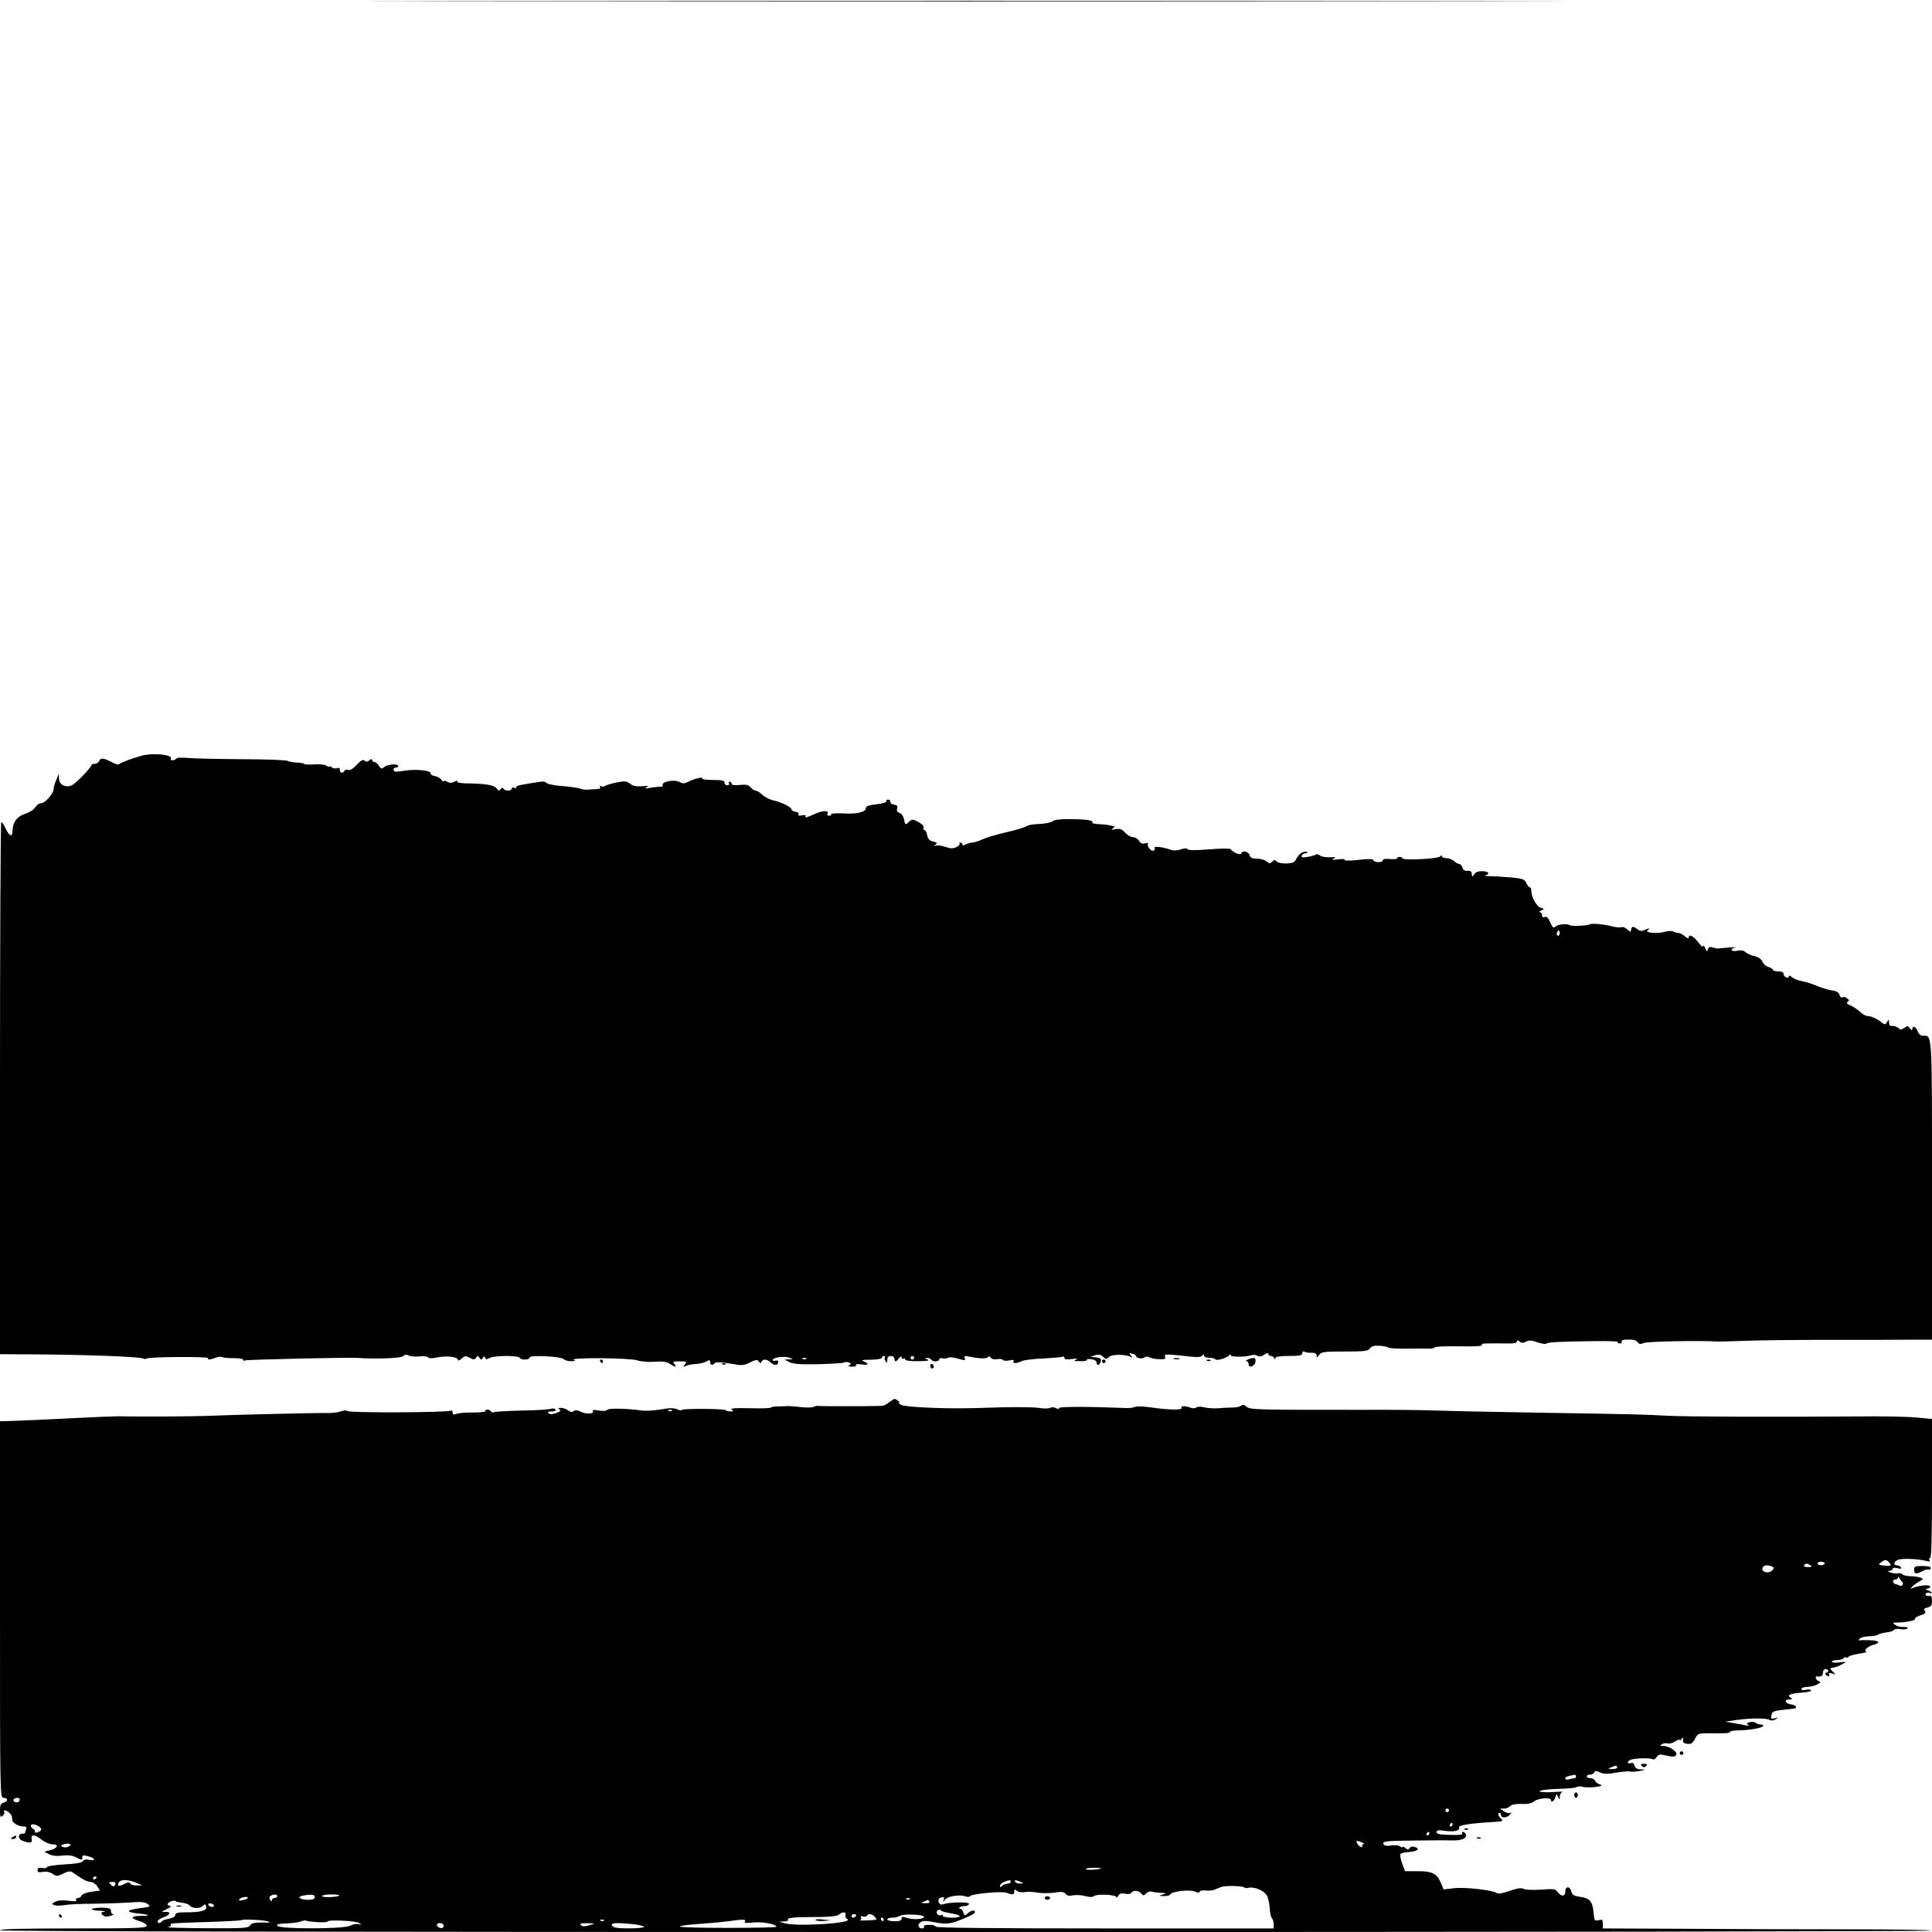 <?xml version="1.0" standalone="no"?>
<!DOCTYPE svg PUBLIC "-//W3C//DTD SVG 20010904//EN"
 "http://www.w3.org/TR/2001/REC-SVG-20010904/DTD/svg10.dtd">
<svg version="1.0" xmlns="http://www.w3.org/2000/svg"
 width="1080pt" height="1080pt" viewBox="0 0 1080 1080"
 preserveAspectRatio="xMidYMid meet">
<g transform="translate(0,1080) scale(0.1,-0.1)"
fill="#000000" stroke="none">
<path d="M2698 10793 c1486 -2 3918 -2 5405 0 1486 1 270 2 -2703 2 -2973 0
-4189 -1 -2702 -2z"/>
<path d="M790 6575 c-57 -16 -118 -39 -126 -48 -3 -3 -23 3 -42 14 -44 23 -61
24 -68 4 -4 -8 -15 -15 -25 -15 -10 0 -19 -4 -19 -8 0 -13 -83 -99 -107 -111
-34 -17 -73 2 -73 36 l-1 28 -14 -34 c-8 -18 -15 -41 -15 -51 0 -25 -48 -80
-70 -80 -10 0 -25 -10 -33 -23 -8 -13 -33 -29 -56 -36 -44 -13 -71 -49 -71
-96 0 -37 -19 -30 -39 15 -10 22 -21 37 -24 33 -4 -3 -7 -674 -7 -1490 l0
-1483 178 -1 c278 -1 605 -13 621 -23 6 -4 16 -4 23 0 16 10 347 11 341 2 -6
-11 11 -10 42 2 15 6 31 7 37 4 6 -4 35 -7 64 -6 30 0 54 -4 54 -10 0 -5 4 -7
10 -3 8 5 583 18 630 14 94 -7 237 -2 252 9 11 10 22 11 34 4 9 -5 36 -7 59
-4 23 2 45 0 49 -6 4 -6 21 -6 52 0 51 11 114 3 114 -14 0 -6 9 -3 20 7 18 16
23 17 46 5 22 -12 27 -12 35 0 8 13 10 13 19 0 8 -12 11 -13 19 -1 7 10 10 10
13 1 3 -10 9 -10 25 -1 27 14 159 15 168 1 8 -14 55 -13 55 1 0 16 176 7 192
-9 7 -7 26 -12 42 -11 22 0 26 2 14 7 -34 14 305 12 352 -2 26 -8 69 -11 102
-8 43 3 64 0 83 -12 31 -20 41 -21 25 -1 -11 13 -7 15 30 15 39 0 41 -2 29
-17 -13 -15 -12 -16 6 -8 11 5 36 9 55 10 19 1 45 7 58 14 18 10 22 9 22 -4 0
-16 15 -20 24 -6 6 9 42 7 116 -6 36 -7 52 -5 83 11 33 16 40 17 49 5 7 -11
11 -11 15 -1 6 16 31 15 49 -3 20 -19 44 -19 44 0 0 9 -6 12 -15 9 -8 -4 -15
-2 -15 4 0 14 67 23 93 12 22 -9 21 -9 -3 -9 l-25 -1 27 -14 c21 -11 61 -14
161 -12 74 2 139 6 144 9 6 4 19 4 28 1 13 -5 14 -8 3 -15 -9 -6 -4 -9 15 -9
16 0 26 4 22 9 -3 6 9 7 30 4 39 -6 47 3 13 17 -18 7 -8 9 40 9 34 1 62 5 62
11 0 6 5 10 11 10 5 0 8 -4 5 -8 -2 -4 -1 -14 5 -22 7 -12 9 -10 9 8 0 15 6
22 20 22 11 0 20 -7 20 -15 0 -20 10 -19 26 3 9 11 13 13 14 4 0 -7 4 -10 10
-7 6 3 10 1 10 -4 0 -7 28 -11 73 -10 49 0 66 3 52 9 -16 7 -17 9 -3 9 9 1 20
-3 23 -9 8 -14 45 -13 45 1 0 6 9 9 19 6 10 -2 24 -1 31 3 7 5 32 2 56 -5 37
-11 42 -11 37 3 -5 13 -1 14 28 8 54 -12 99 -12 103 -1 3 6 8 4 14 -4 6 -8 20
-12 36 -9 15 3 29 1 32 -4 3 -5 20 -6 36 -3 21 5 28 4 24 -4 -9 -14 19 -14 45
0 11 6 66 13 122 15 55 3 105 8 109 10 4 3 8 0 8 -7 0 -8 13 -10 43 -6 28 4
36 3 22 -3 -16 -7 -11 -9 23 -9 24 -1 41 3 38 7 -3 5 8 6 25 4 16 -2 29 -10
29 -18 0 -21 17 -17 23 5 4 16 -1 21 -27 23 l-31 4 27 8 c20 6 32 4 44 -8 15
-15 18 -16 34 -1 18 16 95 15 122 -1 10 -6 10 -4 0 8 -11 14 -10 16 7 11 12
-3 21 -9 21 -13 0 -12 37 -19 48 -8 6 6 17 6 28 0 11 -5 36 -10 56 -10 30 -1
36 2 31 14 -6 16 -1 16 156 -1 30 -3 48 0 53 8 6 9 8 9 8 0 0 -8 13 -13 29
-13 17 0 32 -4 35 -9 7 -10 67 8 78 24 5 6 8 6 8 -1 0 -11 83 -11 119 1 9 2
22 1 30 -4 9 -6 23 -4 38 6 14 10 23 11 23 4 0 -6 6 -11 14 -11 8 0 17 -6 19
-12 4 -10 6 -10 6 0 1 8 23 12 76 12 61 0 75 3 75 16 0 9 5 12 11 8 7 -4 25
-7 40 -6 20 0 29 -4 29 -16 0 -13 2 -13 14 4 13 17 27 19 143 19 110 0 130 2
141 17 9 13 25 17 55 15 23 -1 45 -6 48 -10 3 -4 48 -7 100 -6 52 0 109 1 127
0 17 -1 32 3 32 7 0 5 61 7 135 6 85 -2 133 1 129 7 -6 10 6 10 144 9 33 -1
52 3 52 11 0 9 4 8 14 0 11 -9 20 -10 36 -1 17 9 31 8 65 -4 25 -8 47 -11 49
-7 5 8 78 12 273 14 72 1 129 -1 126 -5 -2 -5 3 -8 12 -8 9 0 13 5 10 10 -4 6
6 11 22 11 43 2 57 -1 68 -15 8 -10 17 -11 35 -3 20 8 301 14 405 8 11 -1 88
1 170 4 83 3 274 5 425 5 151 0 286 0 300 0 14 0 89 1 168 1 l142 0 0 835 c0
898 2 864 -50 864 -13 0 -24 9 -30 25 -10 26 -30 34 -30 13 -1 -9 -5 -7 -13 3
-11 15 -15 15 -32 3 -16 -12 -21 -12 -34 0 -9 7 -24 12 -33 11 -13 -2 -18 3
-18 18 -1 20 -1 21 -11 4 -9 -16 -13 -16 -27 -5 -29 23 -61 38 -81 38 -10 0
-29 10 -42 23 -13 12 -37 28 -53 36 -21 8 -26 15 -18 20 10 6 10 11 -2 20 -8
7 -20 10 -26 6 -7 -4 -14 2 -17 13 -3 14 -16 22 -45 26 -22 4 -59 15 -82 25
-22 10 -59 22 -81 26 -22 3 -48 14 -57 22 -11 10 -18 11 -18 5 0 -6 -7 -9 -15
-6 -8 4 -15 12 -15 20 0 9 -11 14 -30 14 -16 0 -30 4 -30 9 0 5 -10 11 -23 15
-13 3 -29 16 -35 30 -7 15 -23 27 -44 31 -18 4 -41 14 -50 22 -11 10 -26 13
-47 8 -33 -7 -45 10 -13 18 14 4 -9 3 -93 -5 -5 -1 -20 2 -32 6 -16 5 -22 2
-26 -11 -3 -15 -6 -14 -15 7 -6 14 -11 19 -11 11 -1 -8 -13 2 -28 22 -28 36
-53 48 -53 25 0 -6 -9 -3 -20 7 -11 10 -28 19 -38 20 -9 0 -23 4 -29 8 -7 5
-30 3 -51 -3 -44 -11 -113 -3 -90 11 18 12 1 11 -21 -1 -13 -6 -24 -5 -37 5
-25 19 -32 18 -36 -2 -3 -15 -4 -15 -21 1 -10 10 -24 16 -32 13 -7 -3 -30 -1
-51 4 -43 12 -115 19 -127 12 -13 -8 -101 -12 -111 -5 -17 10 -64 6 -80 -7
-13 -11 -17 -7 -30 23 -11 25 -19 34 -30 30 -11 -4 -16 0 -16 10 0 9 -6 16
-12 17 -7 0 -4 4 7 9 19 9 19 9 -3 16 -23 7 -52 60 -52 95 0 11 -4 19 -8 19
-5 0 -14 11 -20 24 -9 21 -20 25 -84 31 -40 3 -93 7 -118 7 -25 1 -37 3 -27 5
30 7 18 23 -18 23 -22 0 -38 -6 -44 -17 -10 -18 -12 -16 -15 10 -1 6 -11 11
-23 9 -14 -2 -23 4 -28 18 -3 11 -11 20 -17 20 -6 0 -20 7 -29 16 -10 9 -30
17 -44 17 -14 0 -25 5 -25 11 0 7 -3 7 -8 -1 -9 -14 -212 -24 -212 -11 0 4 -7
8 -15 8 -8 0 -15 -3 -15 -8 0 -4 -18 -6 -40 -4 -25 3 -40 0 -40 -7 0 -14 -47
-14 -52 0 -3 8 -27 9 -85 2 -49 -5 -79 -5 -76 0 3 5 -13 7 -38 3 -32 -4 -39
-3 -24 4 16 8 12 9 -22 8 -22 -1 -47 3 -55 10 -8 6 -18 9 -21 6 -3 -4 -24 -10
-46 -14 -31 -5 -38 -4 -34 7 3 7 12 13 21 13 8 0 13 3 9 6 -12 12 -47 -8 -59
-34 -11 -23 -20 -27 -56 -29 -23 -1 -48 4 -55 11 -10 11 -15 10 -26 -1 -11
-12 -15 -12 -30 1 -10 9 -34 16 -54 16 -27 0 -37 5 -42 20 -7 21 -41 28 -47 9
-4 -12 -45 6 -59 24 -3 5 -57 4 -120 -1 -76 -6 -116 -6 -120 1 -5 6 -17 6 -38
-1 -19 -7 -41 -8 -54 -3 -40 15 -99 23 -93 12 4 -5 1 -13 -5 -16 -12 -8 -40
25 -32 38 3 5 -4 6 -15 3 -15 -5 -25 -1 -34 13 -7 12 -22 21 -34 21 -11 0 -31
11 -44 25 -19 21 -30 24 -55 20 -22 -5 -26 -4 -15 4 8 6 13 11 10 12 -3 0 -14
3 -25 5 -11 3 -39 6 -62 7 -22 1 -39 5 -37 8 8 13 -28 19 -117 20 -60 1 -95
-3 -105 -12 -8 -7 -43 -14 -76 -15 -33 -1 -65 -7 -71 -13 -5 -5 -53 -20 -106
-32 -53 -12 -114 -30 -137 -40 -23 -11 -49 -19 -58 -19 -10 0 -26 -5 -37 -10
-13 -7 -19 -7 -19 0 0 5 -5 10 -11 10 -5 0 -8 -3 -5 -8 2 -4 -6 -12 -19 -18
-17 -8 -33 -8 -60 2 -21 7 -45 10 -54 7 -13 -4 -14 -3 -2 5 12 9 10 12 -13 18
-19 4 -29 14 -33 35 -3 16 -10 29 -15 29 -6 0 -8 6 -5 13 3 8 -9 21 -29 32
-33 17 -35 17 -54 0 -19 -18 -20 -17 -26 13 -4 19 -14 34 -26 38 -13 4 -17 11
-13 24 4 14 0 19 -17 22 -13 2 -22 9 -21 16 2 6 -4 12 -13 12 -8 0 -13 -4 -9
-9 3 -6 -21 -13 -55 -17 -41 -4 -60 -11 -60 -21 0 -23 -51 -35 -127 -30 -40 2
-70 0 -67 -5 3 -4 -2 -8 -11 -8 -9 0 -13 5 -10 10 13 20 -24 21 -68 1 -50 -23
-61 -25 -53 -12 3 4 -6 6 -21 3 -17 -3 -24 -1 -19 6 3 6 -3 12 -16 14 -13 2
-23 7 -23 13 0 13 -61 43 -103 51 -18 4 -45 17 -59 30 -14 13 -31 24 -38 24
-7 0 -20 8 -29 19 -13 14 -26 17 -61 13 -30 -3 -45 -1 -45 7 0 6 -5 11 -11 11
-5 0 -7 -4 -4 -10 3 -5 -1 -10 -9 -10 -9 0 -16 7 -16 15 0 12 -14 15 -66 15
-38 0 -63 4 -59 9 6 11 -48 -3 -82 -21 -18 -9 -28 -9 -45 1 -31 16 -105 0 -93
-19 3 -5 -3 -8 -12 -8 -10 1 -36 -2 -58 -6 -30 -5 -35 -4 -20 4 15 7 9 8 -25
5 -32 -3 -51 1 -68 14 -20 15 -31 16 -75 7 -29 -6 -58 -15 -64 -19 -7 -5 -18
-5 -25 -1 -7 4 -8 3 -4 -4 5 -8 -1 -12 -16 -13 -13 0 -34 -2 -48 -3 -14 -2
-36 1 -49 6 -14 5 -59 11 -100 14 -42 3 -80 11 -86 17 -7 9 -23 10 -55 4 -25
-4 -62 -10 -82 -14 -21 -3 -35 -9 -32 -14 3 -5 -2 -6 -10 -3 -9 3 -16 1 -16
-5 0 -14 -37 -14 -46 0 -4 8 -9 7 -15 -2 -8 -11 -12 -11 -23 4 -15 19 -64 27
-174 28 -32 1 -50 5 -46 11 4 6 -3 5 -15 -1 -15 -9 -27 -9 -41 -1 -11 6 -20 7
-20 3 0 -4 -6 -1 -13 9 -7 9 -24 18 -37 20 -14 2 -24 9 -23 15 3 16 -82 25
-144 15 -29 -5 -55 -7 -58 -4 -10 10 -5 22 11 22 8 0 12 4 9 10 -8 13 -60 7
-79 -9 -12 -10 -17 -9 -28 8 -7 12 -18 21 -25 21 -7 0 -13 5 -13 11 0 8 -5 7
-15 -1 -12 -10 -19 -10 -27 -2 -8 8 -20 2 -44 -23 -19 -21 -38 -33 -47 -29 -8
3 -18 1 -22 -5 -10 -16 -25 -13 -25 5 0 11 -5 14 -16 10 -9 -4 -23 -1 -30 5
-8 6 -14 8 -14 4 0 -4 -6 -2 -14 4 -8 7 -37 10 -70 8 -31 -2 -56 -1 -56 3 0 3
-18 6 -40 7 -22 1 -46 6 -53 10 -6 4 -122 9 -257 9 -135 1 -271 4 -302 7 -32
3 -60 2 -63 -4 -4 -5 -13 -9 -21 -9 -8 0 -13 4 -9 9 13 23 -103 34 -165 16z
m7926 -1002 c-10 -10 -19 5 -10 18 6 11 8 11 12 0 2 -7 1 -15 -2 -18z m-3606
-2363 c0 -5 -4 -10 -10 -10 -5 0 -10 5 -10 10 0 6 5 10 10 10 6 0 10 -4 10
-10z m-603 -6 c-3 -3 -12 -4 -19 -1 -8 3 -5 6 6 6 11 1 17 -2 13 -5z"/>
<path d="M6563 3203 c9 -2 23 -2 30 0 6 3 -1 5 -18 5 -16 0 -22 -2 -12 -5z"/>
<path d="M6975 3200 c-11 -5 -14 -9 -7 -9 6 -1 12 -8 12 -17 0 -24 35 -12 38
14 4 23 -8 27 -43 12z"/>
<path d="M3355 3190 c3 -5 8 -10 11 -10 2 0 4 5 4 10 0 6 -5 10 -11 10 -5 0
-7 -4 -4 -10z"/>
<path d="M6160 3190 c0 -5 5 -10 10 -10 6 0 10 5 10 10 0 6 -4 10 -10 10 -5 0
-10 -4 -10 -10z"/>
<path d="M6748 3193 c7 -3 16 -2 19 1 4 3 -2 6 -13 5 -11 0 -14 -3 -6 -6z"/>
<path d="M4038 3173 c7 -3 16 -2 19 1 4 3 -2 6 -13 5 -11 0 -14 -3 -6 -6z"/>
<path d="M5200 3166 c0 -9 5 -16 10 -16 6 0 10 4 10 9 0 6 -4 13 -10 16 -5 3
-10 -1 -10 -9z"/>
<path d="M4970 2961 c-13 -11 -31 -20 -40 -20 -44 -2 -346 -3 -355 0 -5 1 -18
-1 -28 -6 -10 -4 -41 -4 -70 -1 -29 4 -61 6 -72 6 -11 -1 -37 -1 -57 -2 -21 0
-38 -3 -38 -6 0 -4 -53 -6 -117 -4 -83 2 -113 0 -103 -8 12 -8 11 -10 -6 -10
-11 0 -24 3 -27 7 -10 9 -247 10 -247 1 0 -4 -11 -2 -25 4 -19 8 -42 8 -92 -1
-38 -6 -84 -9 -103 -6 -88 12 -189 14 -195 4 -5 -6 -22 -8 -47 -4 -27 5 -38 4
-34 -3 10 -16 -36 -19 -67 -4 -19 10 -32 11 -40 4 -8 -7 -18 -6 -31 4 -11 8
-29 14 -40 14 -16 0 -18 -3 -8 -9 10 -6 5 -11 -19 -20 -22 -8 -36 -8 -43 -1
-7 7 -1 10 18 10 17 0 25 4 21 11 -4 6 -14 7 -24 4 -9 -4 -82 -9 -163 -10 -81
-2 -152 -6 -157 -9 -5 -4 -12 -2 -16 4 -3 5 -13 10 -21 10 -8 0 -13 -4 -10 -8
2 -4 -28 -8 -67 -8 -40 1 -82 -3 -94 -7 -18 -7 -23 -5 -23 8 0 9 -5 13 -11 9
-17 -10 -562 -13 -575 -2 -7 5 -23 4 -39 -2 -15 -6 -55 -10 -88 -9 -70 1 -525
-10 -662 -16 -77 -3 -383 -5 -495 -2 -19 0 -145 -5 -280 -12 -135 -7 -275 -13
-312 -14 l-68 -2 0 -1052 c0 -1046 0 -1053 20 -1053 26 0 26 -20 0 -27 -16 -4
-20 -14 -20 -45 0 -35 2 -39 15 -28 8 7 12 16 9 21 -9 15 14 10 31 -7 9 -9 15
-24 13 -33 -4 -18 33 -41 64 -41 14 0 18 -5 14 -16 -3 -9 -6 -18 -6 -20 0 -2
-6 -4 -14 -4 -27 0 -27 -30 0 -40 41 -16 57 -13 51 10 -7 28 17 26 57 -5 18
-14 45 -25 60 -25 38 0 28 -22 -14 -33 l-33 -8 27 -14 c17 -9 43 -12 74 -8 35
4 58 1 80 -11 30 -15 32 -15 32 0 0 13 6 15 27 9 42 -10 55 -29 16 -22 -22 4
-35 2 -40 -7 -5 -9 -39 -15 -103 -18 -52 -3 -96 -10 -97 -15 -2 -6 -15 -8 -28
-5 -18 3 -25 0 -25 -12 0 -12 7 -14 29 -10 18 4 38 0 54 -10 23 -16 27 -16 61
1 30 14 40 15 54 5 52 -37 79 -52 98 -52 12 0 29 -11 37 -24 l16 -24 -49 -7
c-27 -4 -51 -13 -54 -21 -3 -8 -13 -14 -21 -14 -9 0 -13 -5 -9 -11 5 -8 -8 -9
-44 -4 -33 4 -58 2 -73 -6 -22 -11 -22 -13 -4 -19 10 -4 37 -3 59 1 22 4 94 7
160 7 67 1 157 4 201 7 63 5 84 3 100 -8 18 -14 17 -15 -30 -22 -93 -12 -99
-23 -18 -32 63 -6 68 -13 10 -13 -58 0 -61 -13 -7 -29 23 -7 40 -18 40 -26 0
-13 -57 -15 -410 -15 -267 0 -410 -3 -410 -10 0 -7 1807 -10 5402 -10 2971 0
5398 3 5394 8 -4 4 -209 7 -454 7 -246 0 -657 1 -914 3 l-468 2 0 26 c0 23 -3
25 -24 20 -22 -5 -24 -3 -28 45 -6 61 -22 79 -77 86 -33 5 -43 11 -47 29 -8
32 -34 31 -34 0 0 -29 -23 -29 -44 -1 -11 16 -23 17 -91 12 -45 -3 -87 -2 -97
4 -14 7 -35 4 -79 -11 -40 -14 -64 -18 -72 -12 -21 16 -177 34 -239 27 l-58
-7 -15 35 c-22 54 -48 67 -130 67 l-71 0 -16 44 c-9 24 -13 47 -9 52 3 5 24
10 45 11 48 3 67 18 36 28 -14 5 -25 2 -30 -6 -7 -10 -11 -10 -24 0 -9 8 -16
10 -16 6 0 -4 -6 -3 -13 3 -7 7 -29 9 -49 6 -20 -4 -38 -2 -42 4 -13 21 -1 22
234 24 58 1 125 1 149 0 52 -1 83 12 75 33 -4 8 -10 15 -16 15 -5 0 -7 -4 -3
-10 3 -6 -24 -9 -70 -7 -57 1 -75 5 -75 15 0 11 10 13 45 8 53 -8 89 0 81 19
-4 12 59 22 189 30 62 4 60 3 41 24 -11 12 -14 21 -7 26 6 3 11 -1 11 -9 0
-21 34 -20 51 1 10 11 10 14 2 9 -7 -4 -23 0 -35 8 l-22 16 21 0 c12 0 28 6
35 14 9 9 33 13 64 12 34 -2 56 3 72 16 24 17 92 22 92 6 0 -17 18 -7 24 15 7
21 7 21 16 2 8 -19 9 -19 9 2 1 12 7 23 14 26 6 2 -18 2 -54 -1 -37 -2 -69 0
-72 4 -3 5 31 11 76 13 105 4 125 6 133 13 3 3 18 3 32 -1 15 -3 47 -4 72 0
36 5 41 8 23 14 -12 4 -24 13 -27 21 -3 8 -15 14 -26 14 -11 0 -20 5 -20 10 0
6 9 10 19 10 11 0 21 6 23 12 4 10 10 10 32 0 21 -9 42 -10 92 -1 35 6 70 9
77 6 7 -2 30 -1 52 3 37 7 38 8 9 9 -23 1 -33 7 -37 21 -3 13 -10 18 -21 14
-9 -3 -16 -1 -16 4 0 6 8 13 18 16 29 8 107 10 120 2 6 -4 16 1 23 12 10 16
17 17 56 8 35 -8 46 -7 53 4 10 17 -38 50 -73 50 -18 0 -19 2 -7 10 8 5 23 7
32 4 9 -3 29 2 43 12 14 9 25 12 25 8 0 -5 5 -2 11 6 8 12 9 11 7 -5 -2 -15 3
-21 24 -23 21 -3 30 3 43 28 15 30 19 31 78 31 104 -1 117 0 117 8 0 4 19 7
43 8 60 0 136 13 142 24 4 5 -2 9 -12 9 -11 0 -23 4 -29 10 -5 5 -20 7 -33 3
-17 -4 -19 -8 -9 -15 8 -5 2 -6 -17 -2 -16 3 -48 9 -70 13 l-40 7 55 8 c78 12
172 13 191 2 10 -6 23 -4 35 3 17 11 17 11 -4 6 -20 -6 -23 -4 -20 16 3 22 14
26 83 33 17 2 36 4 43 5 23 2 12 20 -15 23 -34 4 -43 28 -11 28 18 0 20 2 8
10 -23 14 -4 23 60 28 33 2 57 8 54 13 -3 5 -16 6 -30 3 -14 -4 -24 -2 -24 5
0 6 15 11 33 11 17 1 43 7 56 14 19 11 21 14 7 19 -16 6 -23 28 -8 26 22 -4
32 3 32 21 0 11 7 20 15 20 8 0 15 -4 15 -10 0 -5 -5 -10 -11 -10 -5 0 -7 -5
-4 -10 3 -6 11 -10 16 -10 6 0 7 5 3 11 -4 8 1 9 17 4 23 -7 23 -7 4 11 -18
19 -18 19 3 22 13 2 35 10 50 19 27 15 27 15 -15 10 -24 -3 -43 -1 -43 4 0 5
13 9 29 9 17 0 33 5 36 10 4 6 10 8 15 5 5 -3 11 -1 14 4 3 5 30 12 59 17 28
4 46 9 40 11 -18 6 7 30 41 39 42 10 30 24 -21 25 -27 1 -52 1 -58 -1 -5 -1
-5 4 1 10 7 7 29 12 50 13 22 0 44 4 50 8 6 5 28 11 50 14 21 2 40 9 42 14 2
5 18 7 36 4 19 -3 36 -1 39 4 4 5 -6 9 -22 8 -16 -1 -37 4 -47 12 -16 12 -15
13 12 13 47 0 104 12 99 20 -3 5 11 14 30 20 28 9 33 15 25 25 -8 10 -5 14 15
19 20 5 25 13 25 36 0 17 -3 29 -7 29 -21 -3 -33 2 -28 12 4 6 13 8 21 5 8 -3
14 -3 14 0 0 2 -10 9 -22 14 -18 7 -19 9 -5 9 9 1 17 6 17 12 0 12 -58 8 -95
-7 -18 -7 -18 -6 -5 7 9 9 26 22 40 29 23 13 24 14 5 21 -11 4 -37 8 -57 8
-20 1 -39 5 -43 10 -3 6 -15 8 -26 6 -11 -2 -30 0 -42 5 -17 7 -18 9 -4 9 9 1
17 6 17 11 0 6 11 8 26 4 19 -5 25 -4 20 5 -4 6 -14 11 -22 11 -26 0 -15 27
14 33 34 6 107 2 146 -8 21 -6 27 -5 22 4 -4 6 -2 11 3 11 8 0 11 122 11 389
l0 389 -87 8 c-49 5 -198 8 -333 6 -435 -3 -952 -2 -1060 4 -133 7 -190 9
-715 17 -236 4 -495 9 -575 12 -80 3 -262 5 -405 4 -606 0 -638 0 -657 18 -13
12 -21 13 -31 5 -7 -6 -28 -11 -47 -10 -19 0 -55 -2 -80 -4 -25 -2 -60 0 -78
5 -20 5 -38 5 -45 -1 -7 -5 -21 -6 -32 -1 -28 11 -57 11 -50 -1 8 -13 -72 -12
-166 2 -42 6 -85 8 -95 3 -11 -4 -32 -7 -49 -6 -192 8 -375 9 -375 0 0 -7 -6
-7 -17 0 -10 5 -24 6 -33 1 -8 -4 -34 -5 -57 -1 -23 5 -120 6 -215 4 -95 -3
-180 -5 -188 -5 -151 -3 -351 7 -371 18 -13 7 -19 14 -14 14 10 0 -15 20 -25
20 -3 0 -16 -9 -30 -19z m-1213 -47 c-3 -3 -12 -4 -19 -1 -8 3 -5 6 6 6 11 1
17 -2 13 -5z m6801 -846 c20 -20 14 -24 -25 -20 -34 4 -35 6 -18 18 23 17 28
17 43 2z m-358 -8 c0 -5 -9 -10 -20 -10 -11 0 -20 5 -20 10 0 6 9 10 20 10 11
0 20 -4 20 -10z m-80 -10 c12 -8 9 -10 -13 -10 -16 0 -26 4 -22 10 8 12 16 12
35 0z m-216 -6 c13 -5 14 -9 5 -20 -21 -26 -71 -11 -54 16 7 11 26 13 49 4z
m729 -85 c5 -4 6 -12 3 -18 -4 -6 -13 -8 -19 -4 -7 4 -16 8 -21 8 -5 0 -11 6
-13 13 -3 6 2 12 11 12 9 0 16 6 17 13 0 7 3 6 6 -3 3 -8 10 -18 16 -21z
m-1593 -1039 c0 -5 -12 -10 -27 -9 -25 0 -26 1 -8 9 27 12 35 12 35 0z m-230
-50 c0 -5 -3 -10 -7 -10 -5 0 -18 -3 -30 -6 -13 -4 -23 -2 -23 4 0 9 9 13 53
21 4 0 7 -3 7 -9z m-8700 -128 c0 -14 -11 -21 -26 -15 -8 3 -11 9 -8 14 7 11
34 12 34 1z m7990 -62 c0 -5 -4 -10 -10 -10 -5 0 -10 5 -10 10 0 6 5 10 10 10
6 0 10 -4 10 -10z m-7870 -106 c0 -7 -9 -14 -20 -17 -11 -3 -18 -1 -15 3 3 5
-2 13 -11 18 -9 5 -14 14 -10 20 8 13 56 -8 56 -24z m7890 26 c0 -5 -5 -10
-11 -10 -5 0 -7 5 -4 10 3 6 8 10 11 10 2 0 4 -4 4 -10z m-130 -50 c0 -5 -5
-10 -11 -10 -5 0 -7 5 -4 10 3 6 8 10 11 10 2 0 4 -4 4 -10z m-375 -50 c11 -5
14 -9 7 -9 -7 -1 -10 -5 -7 -11 3 -5 0 -7 -9 -4 -15 6 -31 35 -18 33 4 0 16
-4 27 -9z m-7230 -22 c-9 -5 -24 -7 -33 -3 -15 6 -15 8 3 15 28 10 53 0 30
-12z m5770 -123 c-23 -8 -85 -10 -85 -3 0 4 21 8 48 7 26 0 43 -2 37 -4z
m-5615 -49 c0 -3 -4 -8 -10 -11 -5 -3 -10 -1 -10 4 0 6 5 11 10 11 6 0 10 -2
10 -4z m221 -31 l34 -14 -32 -1 c-17 0 -33 5 -35 12 -3 8 -13 7 -36 -5 -24
-11 -32 -12 -32 -3 0 30 46 35 101 11z m4889 5 c0 -5 -8 -10 -18 -10 -10 0
-23 -5 -30 -12 -9 -9 -12 -9 -12 0 0 7 10 17 23 22 30 12 37 12 37 0z m55 0
c19 -8 19 -9 -2 -9 -12 -1 -25 4 -28 9 -7 12 2 12 30 0z m-5061 -15 c-5 -12
-10 -13 -20 -4 -19 15 -18 19 6 19 13 0 18 -5 14 -15z m6312 -16 c2 -4 13 -5
23 -2 33 8 89 -16 104 -45 7 -15 14 -47 15 -72 2 -25 7 -49 13 -54 5 -6 9 -20
9 -33 l0 -23 -945 0 c-623 0 -945 3 -945 10 0 6 -16 10 -36 10 -21 0 -33 -4
-29 -10 3 -5 -1 -10 -9 -10 -23 0 -30 20 -11 34 14 10 31 10 82 0 64 -12 87
-9 148 16 58 24 75 33 75 42 0 13 -22 9 -41 -8 -16 -14 -18 -14 -24 5 -3 12
-11 21 -17 21 -6 0 -8 3 -4 7 4 5 17 8 29 8 11 0 22 5 24 12 4 12 -107 11
-146 -2 -13 -4 -20 0 -24 14 -3 13 1 21 15 24 15 4 18 2 14 -11 -6 -16 -5 -16
7 -1 14 19 82 30 114 18 12 -4 23 -4 25 1 5 13 178 30 206 19 33 -13 42 -11
42 7 0 14 3 14 15 4 8 -7 27 -10 43 -7 15 3 47 2 72 -3 24 -4 67 -4 95 0 40 7
52 5 62 -7 8 -10 20 -13 42 -8 16 3 47 2 67 -4 26 -7 42 -7 50 0 15 13 124 8
124 -6 0 -5 5 -2 11 7 7 13 18 16 38 12 16 -4 32 -1 35 5 10 16 41 14 56 -4
11 -13 14 -13 27 1 9 8 22 13 30 10 8 -3 31 -6 51 -7 33 -1 35 -2 12 -9 -24
-8 -24 -8 7 -9 17 -1 33 4 35 9 5 17 109 29 137 16 17 -7 25 -8 28 0 2 6 17 8
34 6 17 -2 40 0 52 6 12 6 31 13 42 16 30 6 115 3 121 -5z m-5406 -49 c0 -5
-7 -10 -15 -10 -8 0 -15 -6 -15 -12 0 -9 -3 -8 -10 2 -6 9 -5 17 3 22 17 11
37 10 37 -2z m210 -5 c0 -11 -11 -15 -39 -15 -44 0 -64 16 -29 23 49 9 68 7
68 -8z m137 9 c-10 -10 -97 -13 -97 -3 0 5 23 9 52 9 28 0 49 -3 45 -6z m-513
-15 c-2 -4 -15 -9 -29 -11 -18 -4 -23 -2 -16 6 10 12 53 17 45 5z m3703 -5
c-3 -3 -12 -4 -19 -1 -8 3 -5 6 6 6 11 1 17 -2 13 -5z m-4102 -14 c0 -1 9 -3
20 -4 32 -5 50 -10 55 -18 13 -16 58 -19 72 -4 14 14 16 13 21 -3 5 -22 -31
-31 -120 -31 -40 0 -53 -4 -53 -15 0 -8 -14 -17 -35 -21 -19 -3 -38 -10 -41
-15 -8 -13 -26 -11 -22 3 2 6 18 16 36 22 37 13 38 32 2 28 -21 -2 -19 1 10
15 26 12 30 17 18 20 -14 4 -15 7 -5 17 9 10 42 15 42 6z m4210 0 c4 -6 -6
-10 -22 -9 -25 0 -26 1 -8 9 11 5 21 9 22 9 1 1 5 -3 8 -9z m-4000 -20 c3 -5
-1 -10 -9 -10 -8 0 -18 5 -21 10 -3 6 1 10 9 10 8 0 18 -4 21 -10z m4118 -45
c65 -10 69 -25 8 -25 -29 0 -51 5 -51 11 0 5 -5 7 -11 3 -6 -3 -15 0 -20 7 -5
8 -3 16 4 21 6 4 14 3 17 -2 3 -4 26 -11 53 -15z m-587 -10 c-3 -8 2 -18 11
-23 40 -23 -283 -43 -352 -23 l-30 9 28 1 c16 1 26 5 22 11 -6 10 33 14 187
14 56 1 91 6 99 14 18 17 42 15 35 -3z m59 -5 c-3 -5 -10 -10 -16 -10 -5 0 -9
5 -9 10 0 6 7 10 16 10 8 0 12 -4 9 -10z m105 -5 c7 -8 11 -15 9 -16 -20 -4
-101 -7 -91 -3 6 3 9 11 5 17 -4 6 0 8 10 4 9 -3 19 -2 22 3 9 15 31 12 45 -5z
m275 0 c0 -14 -61 -18 -96 -6 -23 8 -29 7 -29 -5 0 -10 -12 -14 -40 -14 -22 0
-40 5 -40 10 0 6 12 10 28 10 15 0 34 5 42 10 19 13 135 8 135 -5z m-225 -15
c0 -5 -2 -10 -4 -10 -3 0 -8 5 -11 10 -3 6 -1 10 4 10 6 0 11 -4 11 -10z
m-3445 -10 c24 -7 18 -8 -29 -7 -45 0 -60 -3 -68 -16 -8 -15 -33 -17 -246 -16
-130 1 -227 4 -214 6 12 2 20 8 18 12 -7 10 -10 10 204 17 102 3 187 8 189 10
7 7 114 2 146 -6z m280 -5 c30 -2 55 0 55 3 0 12 156 5 176 -7 18 -12 18 -12
-1 -7 -11 3 -33 -1 -48 -9 -36 -19 -391 -19 -406 -1 -7 9 6 12 49 14 33 1 70
6 82 11 13 5 27 7 31 4 4 -3 32 -6 62 -8z m1602 9 c-3 -3 -12 -4 -19 -1 -8 3
-5 6 6 6 11 1 17 -2 13 -5z m787 -6 c-5 -8 7 -9 46 -5 48 6 130 -9 130 -24 0
-3 -121 -6 -270 -6 -148 0 -270 3 -270 8 0 4 48 10 108 14 59 4 132 11 162 15
85 12 102 12 94 -2z m-1684 -24 c0 -9 -7 -14 -17 -12 -25 5 -28 28 -4 28 12 0
21 -6 21 -16z m812 3 c-24 -7 -36 -7 -44 1 -9 9 -1 12 33 11 l44 -1 -33 -11z
m247 7 c33 -4 61 -11 61 -15 0 -10 -140 -12 -164 -3 -9 3 -16 10 -16 15 0 11
34 11 119 3z"/>
<path d="M5840 190 c0 -5 7 -10 15 -10 8 0 15 5 15 10 0 6 -7 10 -15 10 -8 0
-15 -4 -15 -10z"/>
<path d="M988 143 c6 -2 18 -2 25 0 6 3 1 5 -13 5 -14 0 -19 -2 -12 -5z"/>
<path d="M4559 67 c5 -5 26 -7 47 -5 l39 3 -47 5 c-26 3 -43 1 -39 -3z"/>
<path d="M10700 2024 c0 -24 12 -25 48 -6 12 7 26 10 31 8 5 -3 11 0 14 7 3 8
-10 12 -44 13 -44 0 -49 -2 -49 -22z"/>
<path d="M9390 1000 c0 -5 5 -10 10 -10 6 0 10 5 10 10 0 6 -4 10 -10 10 -5 0
-10 -4 -10 -10z"/>
<path d="M9178 928 c9 -9 15 -9 24 0 9 9 7 12 -12 12 -19 0 -21 -3 -12 -12z"/>
<path d="M8800 765 c0 -8 5 -15 10 -15 6 0 10 7 10 15 0 8 -4 15 -10 15 -5 0
-10 -7 -10 -15z"/>
<path d="M8188 573 c7 -3 16 -2 19 1 4 3 -2 6 -13 5 -11 0 -14 -3 -6 -6z"/>
<path d="M70 530 c-13 -8 -12 -10 3 -10 9 0 17 5 17 10 0 12 -1 12 -20 0z"/>
<path d="M8258 523 c7 -3 16 -2 19 1 4 3 -2 6 -13 5 -11 0 -14 -3 -6 -6z"/>
<path d="M514 128 c-3 -4 16 -9 43 -9 26 -1 38 -4 25 -6 -19 -4 -20 -6 -8 -18
10 -10 22 -11 42 -5 16 4 23 9 17 9 -7 1 -13 9 -13 19 0 14 -9 17 -50 18 -28
0 -53 -3 -56 -8z"/>
<path d="M330 90 c0 -5 5 -10 11 -10 5 0 7 5 4 10 -3 6 -8 10 -11 10 -2 0 -4
-4 -4 -10z"/>
</g>
</svg>
